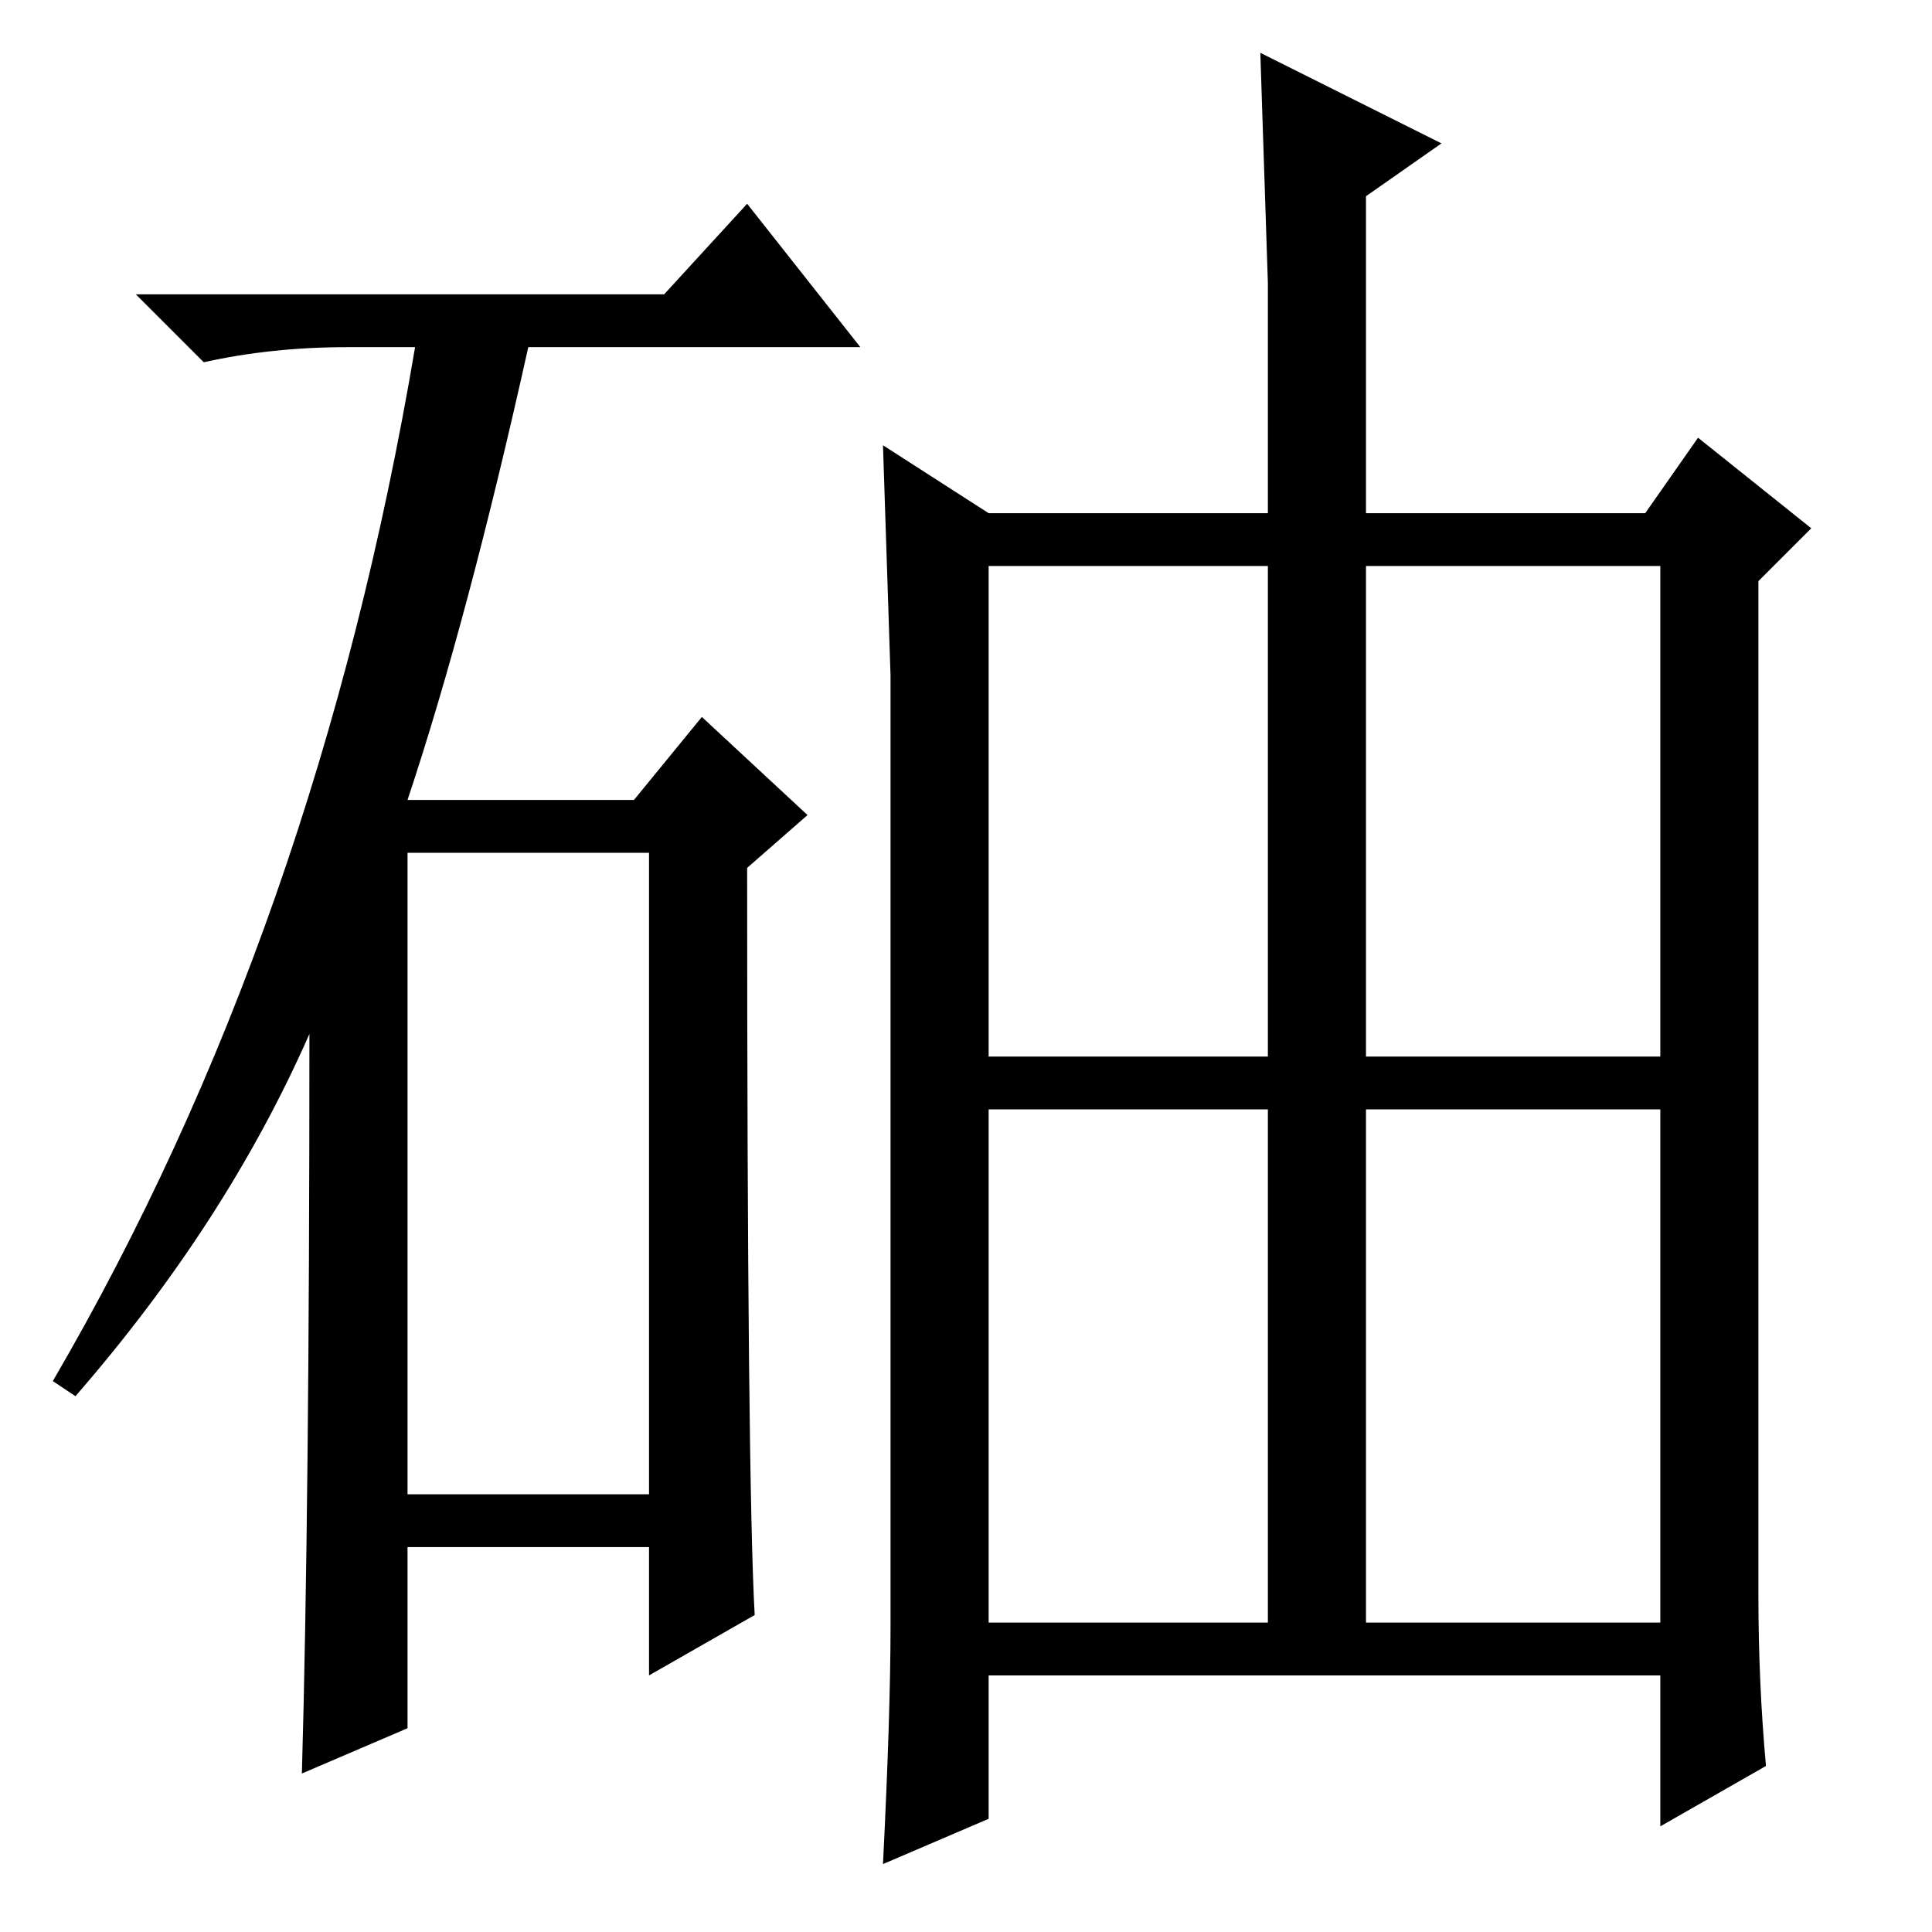 <?xml version="1.0" standalone="no"?>
<!DOCTYPE svg PUBLIC "-//W3C//DTD SVG 1.1//EN" "http://www.w3.org/Graphics/SVG/1.1/DTD/svg11.dtd" >
<svg xmlns="http://www.w3.org/2000/svg" xmlns:xlink="http://www.w3.org/1999/xlink" version="1.1" viewBox="0 -36 256 256">
  <g transform="matrix(1 0 0 -1 0 220)">
   <path fill="currentColor"
d="M88 217l11 12l15 -19h-44q-8 -36 -16 -60h30l9 11l14 -13l-8 -7q0 -81 1 -99l-14 -8v17h-32v-24l-14 -6q1 35 1 98q-11 -25 -31 -48l-3 2q35 60 48 137h-9q-10 0 -19 -2l-9 9h70zM54 58h32v85h-32v-85zM181 41h39v68h-39v-68zM233 44.5q0 -11.5 1 -22.5l-14 -8v20h-89
v-19l-14 -6q1 20 1 31.5v64.5v61.5t-1 30.5l14 -9h37v30.5t-1 30.5l24 -12l-10 -7v-42h37l7 10l15 -12l-7 -7v-134.5zM131 116h37v65h-37v-65zM181 116h39v65h-39v-65zM131 41h37v68h-37v-68z" />
  </g>

</svg>
